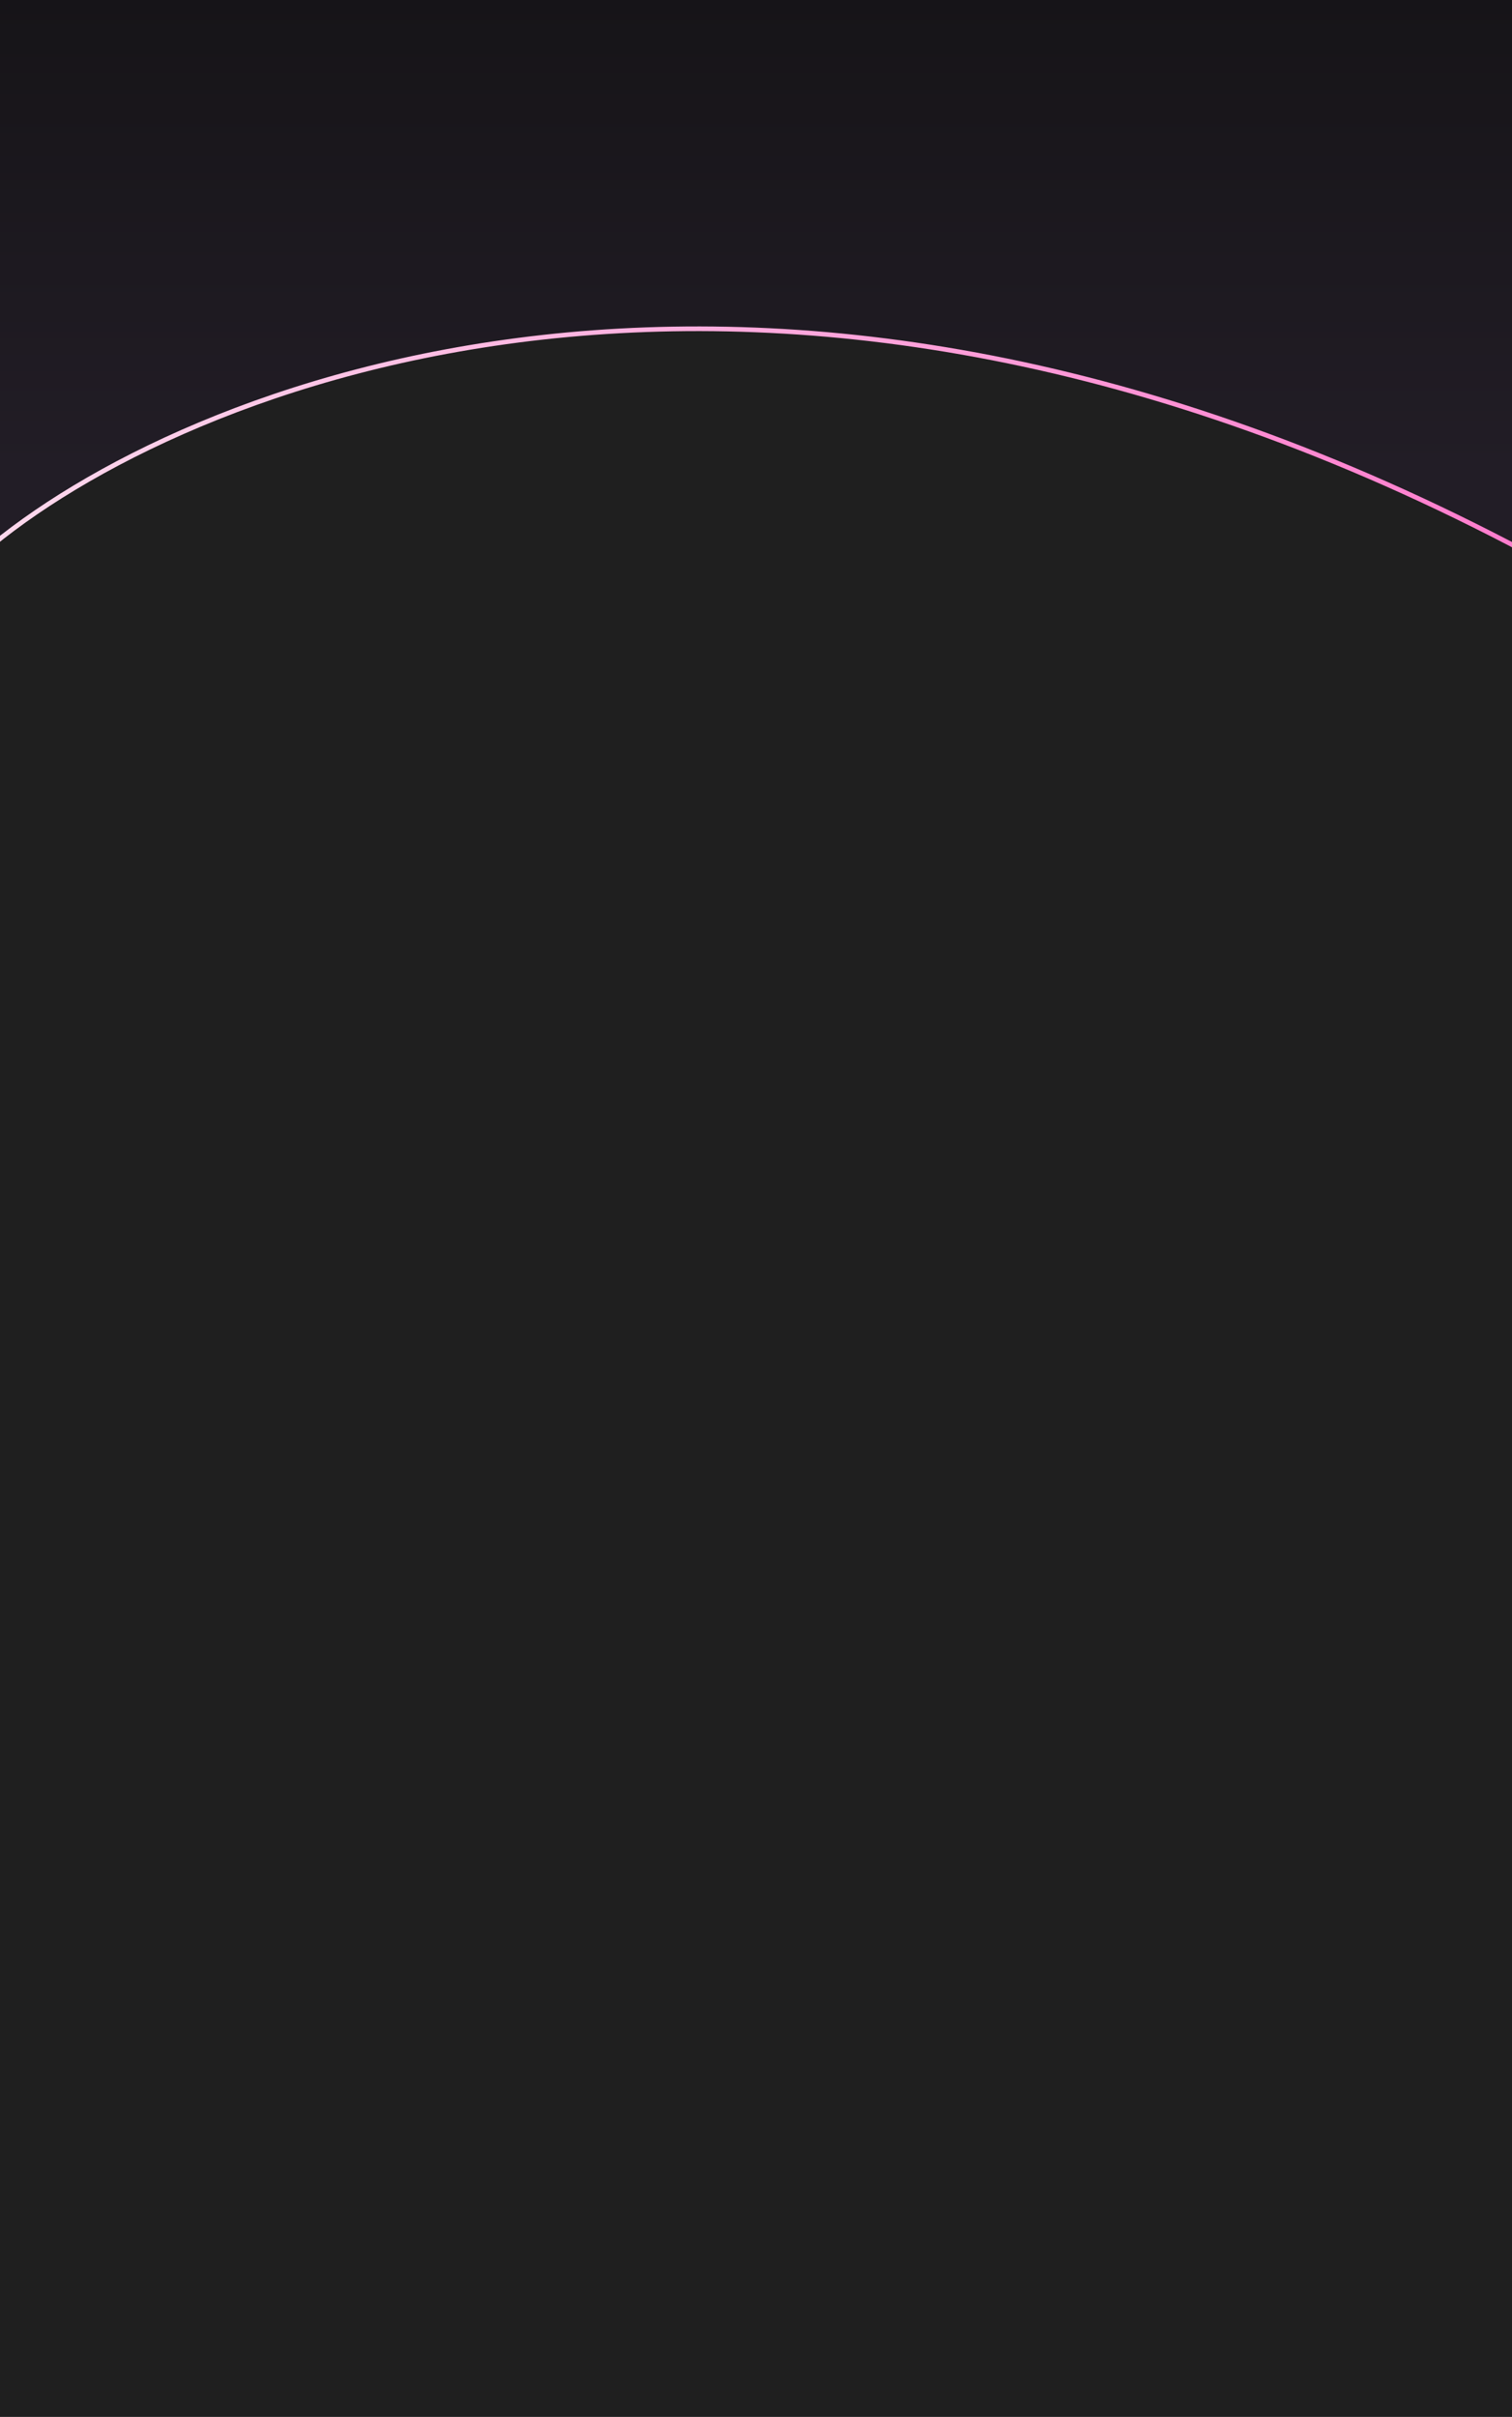 <svg width="971" height="1552" viewBox="0 0 971 1552" fill="none" xmlns="http://www.w3.org/2000/svg">
<g clip-path="url(#clip0_246_9457)">
<rect width="971" height="1552" fill="#1F1F1F"/>
<path d="M981 355C490.943 94.412 115.476 246.422 -11 355V-11H981V355Z" fill="url(#paint0_linear_246_9457)" stroke="url(#paint1_linear_246_9457)" stroke-width="3"/>
</g>
<defs>
<linearGradient id="paint0_linear_246_9457" x1="485" y1="-207.403" x2="485" y2="302" gradientUnits="userSpaceOnUse">
<stop stop-color="#0E0E0E"/>
<stop offset="1" stop-color="#221D26"/>
</linearGradient>
<linearGradient id="paint1_linear_246_9457" x1="981" y1="326.132" x2="-11.047" y2="353.292" gradientUnits="userSpaceOnUse">
<stop stop-color="#FF7CCD"/>
<stop offset="1" stop-color="#FDD9ED"/>
</linearGradient>
<clipPath id="clip0_246_9457">
<rect width="971" height="1552" fill="white"/>
</clipPath>
</defs>
</svg>
